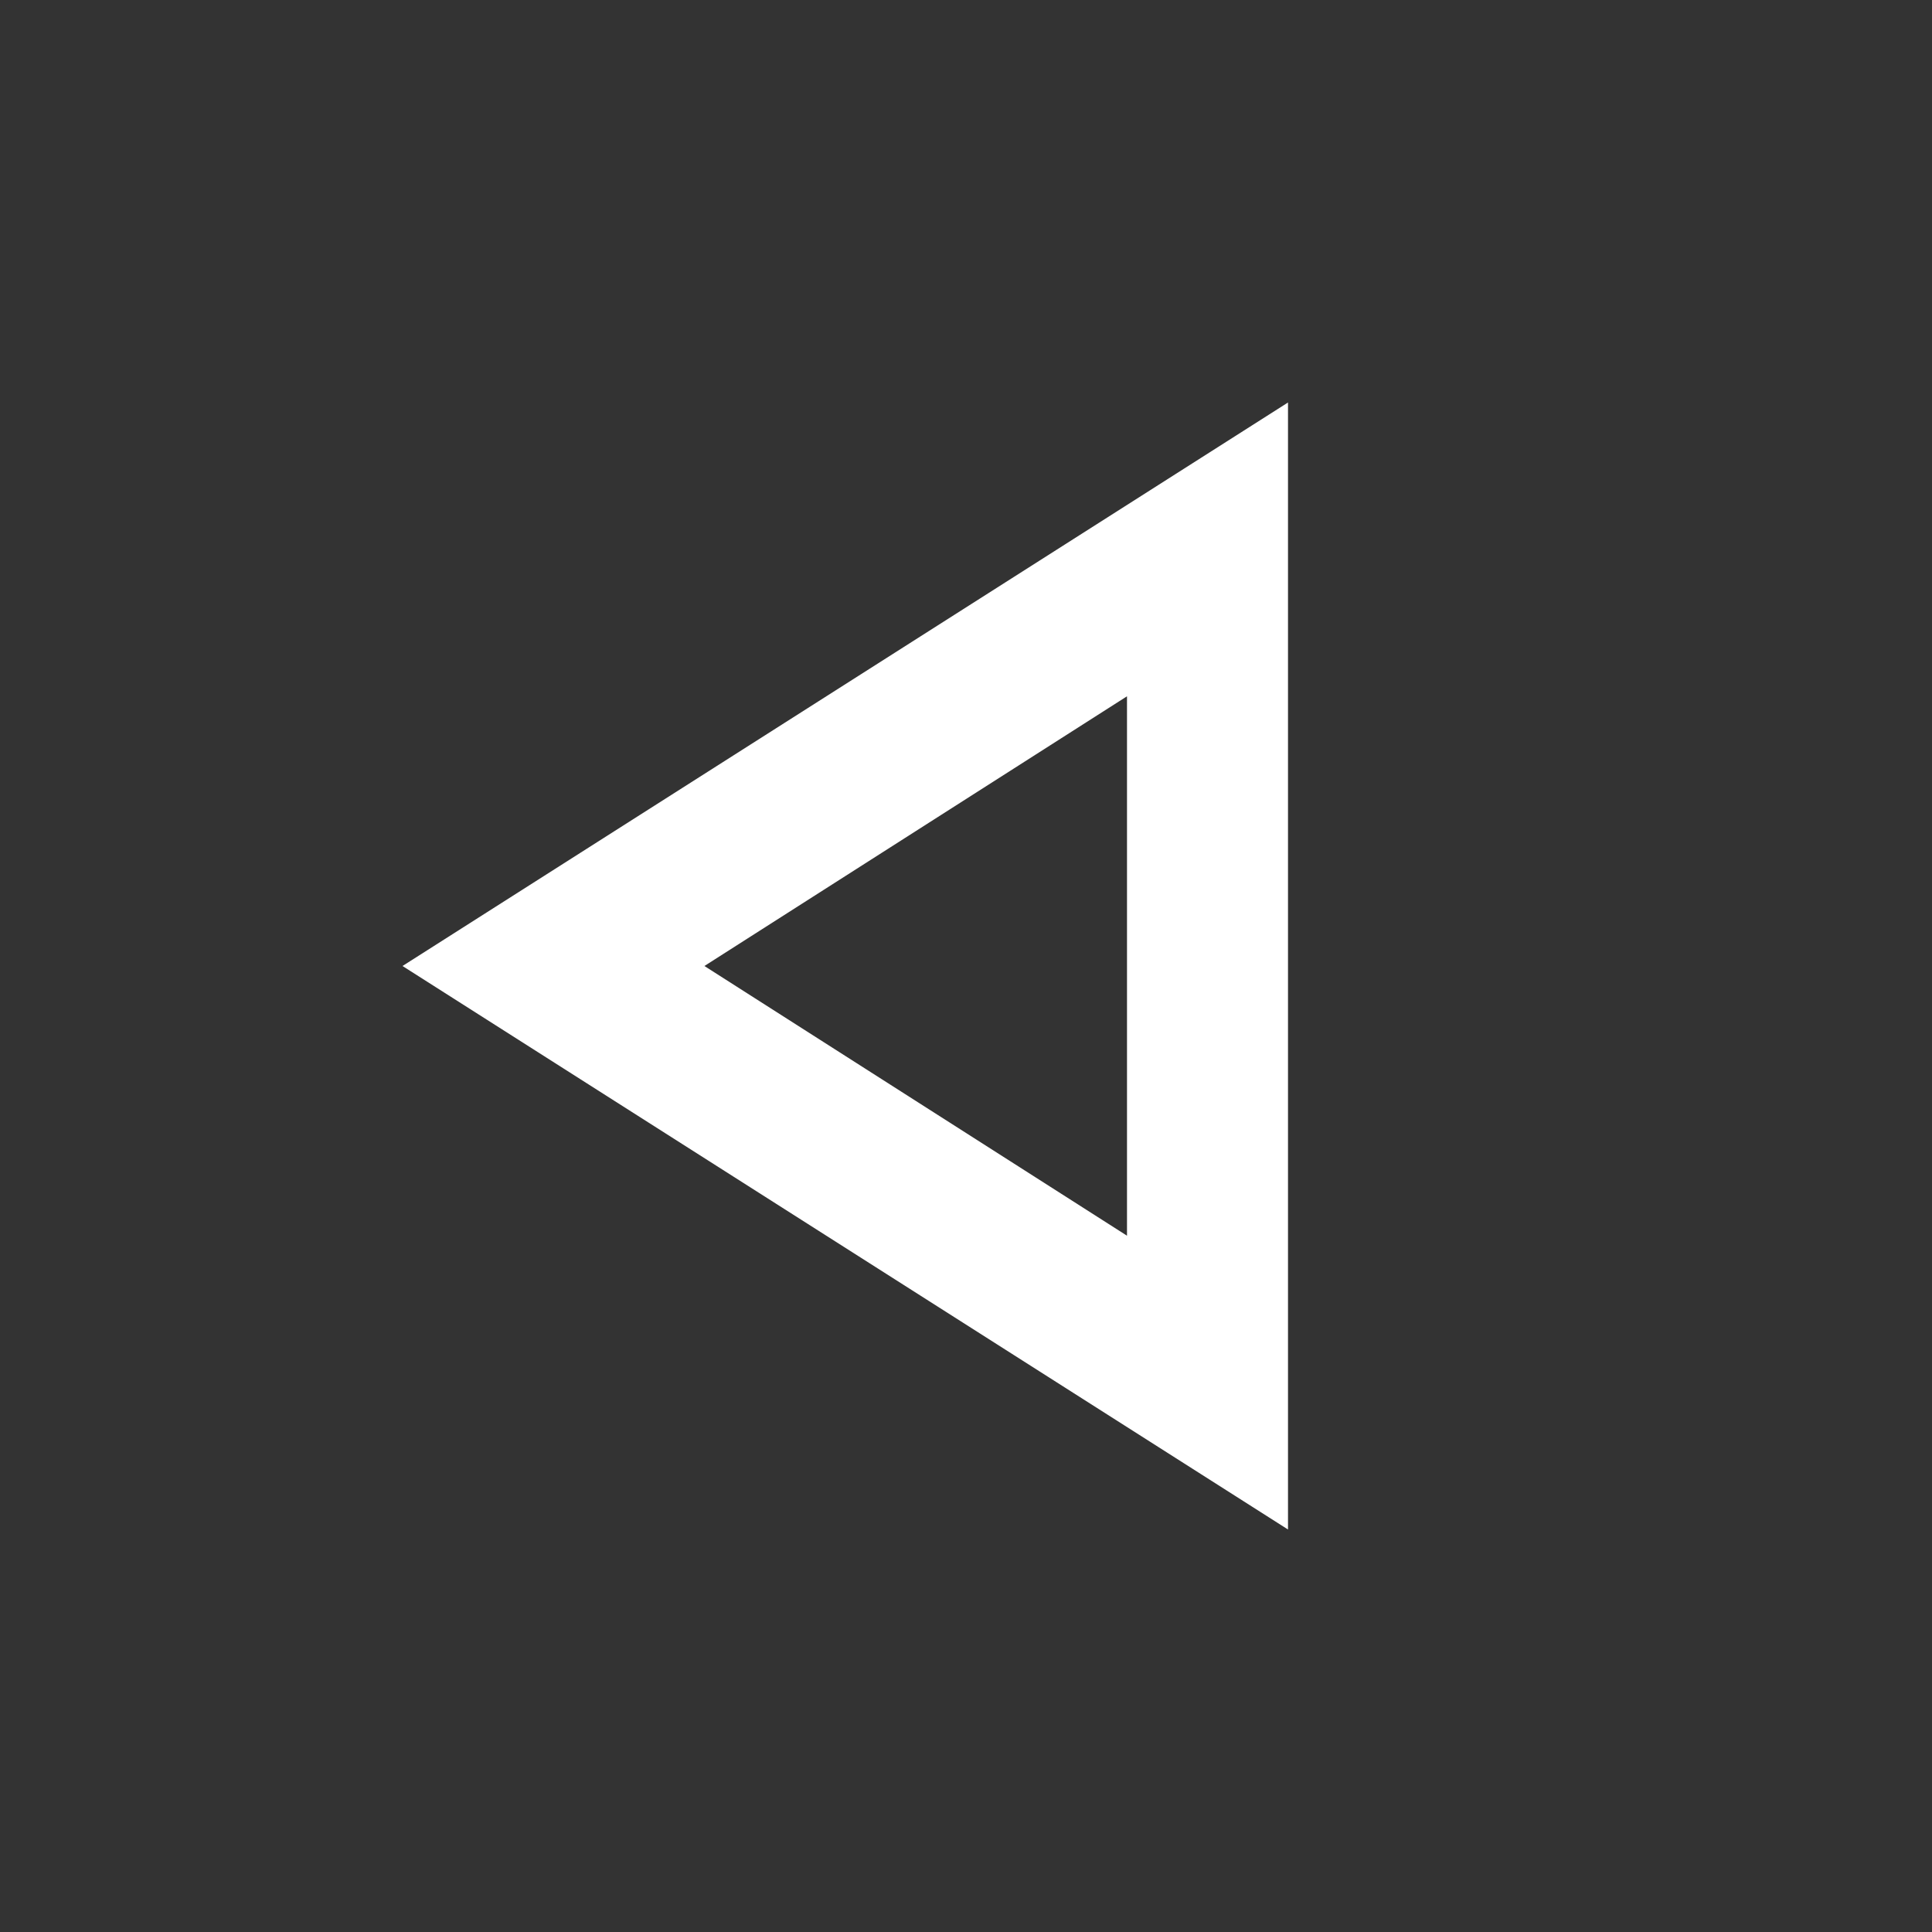<svg width="30" height="30" viewBox="0 0 30 30" fill="none" xmlns="http://www.w3.org/2000/svg">
  <rect x="0" y="0" width="30" height="30" fill="#333333" stroke="none"/>
  <path d="M20 23.75L6.25 15L20 6.25V23.75ZM17.5 19.188V10.812L10.938 15L17.5 19.188Z" fill="white" />
</svg>